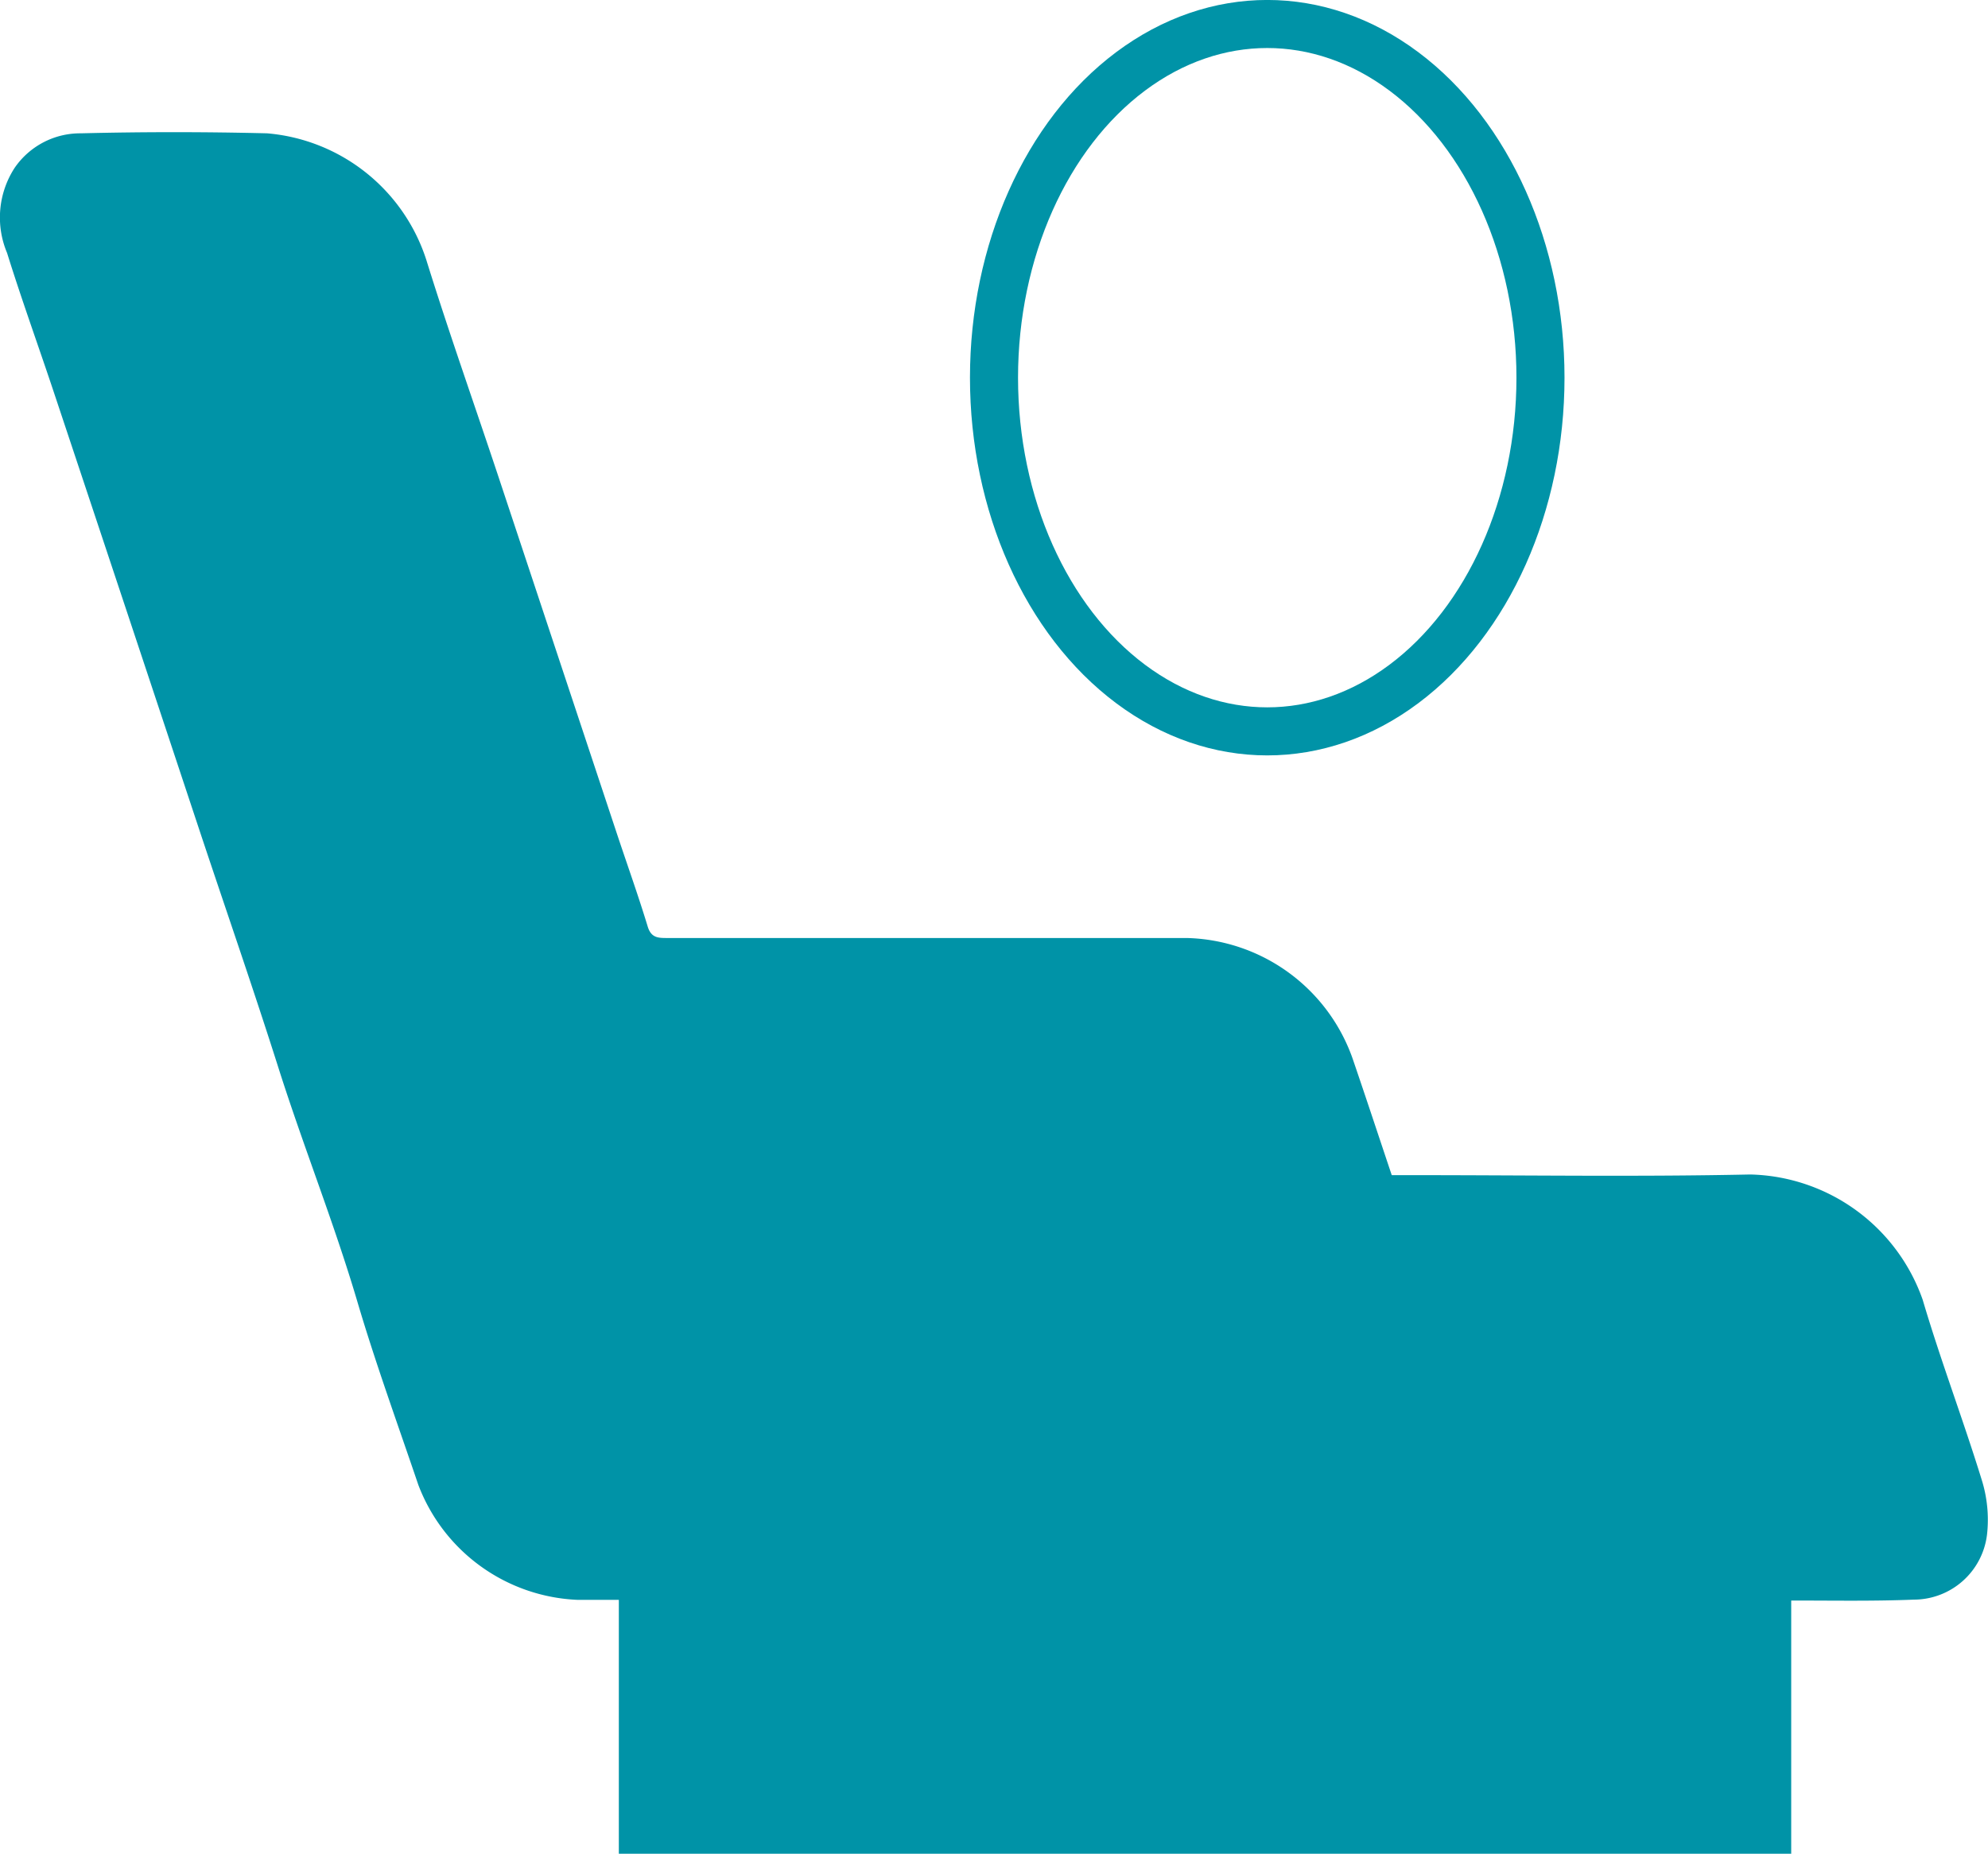 <svg xmlns="http://www.w3.org/2000/svg" viewBox="0 0 26.76 24.958">
    <defs>
        <style>
            .cls-1{fill:#0093a7}.cls-2{fill:none;stroke:#0093a7;stroke-miterlimit:10;stroke-width:.647px}
        </style>
    </defs>
    <g id="Ilustración_27" data-name="Ilustración 27" transform="translate(13.38 12.641)">
        <g id="Ilustración_27-2" data-name="Ilustración 27" transform="translate(-13.38 -12.318)">
            <path id="Path_1510" d="M26.678 95.551c-.25-.81-.551-1.6-.792-2.416a2.522 2.522 0 0 0-2.321-1.687c-1.5.032-3.007.009-4.51.009h-.316c-.178-.531-.35-1.053-.528-1.573a2.43 2.43 0 0 0-2.231-1.62H8.988c-.122 0-.217 0-.264-.153-.126-.415-.273-.825-.41-1.237l-1.609-4.849c-.32-.962-.659-1.918-.96-2.886A2.47 2.47 0 0 0 3.6 77.43a51.065 51.065 0 0 0-2.506 0 1.07 1.07 0 0 0-.892.465A1.228 1.228 0 0 0 .1 79.04c.2.642.431 1.277.643 1.916q.982 2.947 1.961 5.9c.35 1.052.714 2.1 1.049 3.156s.746 2.079 1.06 3.14c.246.834.544 1.652.823 2.475a2.4 2.4 0 0 0 2.144 1.548h.555v3.419h15.781v-3.41h.02c.544 0 1.089.01 1.632-.012a.994.994 0 0 0 .984-.878 1.8 1.8 0 0 0-.074-.743z" class="cls-1" data-name="Path 1510" transform="translate(-.005 -75.958)"/>
            <ellipse id="Ellipse_34" cx="3.678" cy="4.762" class="cls-2" data-name="Ellipse 34" rx="3.678" ry="4.762" transform="translate(13.38)"/>
        </g>
    </g>
</svg>
